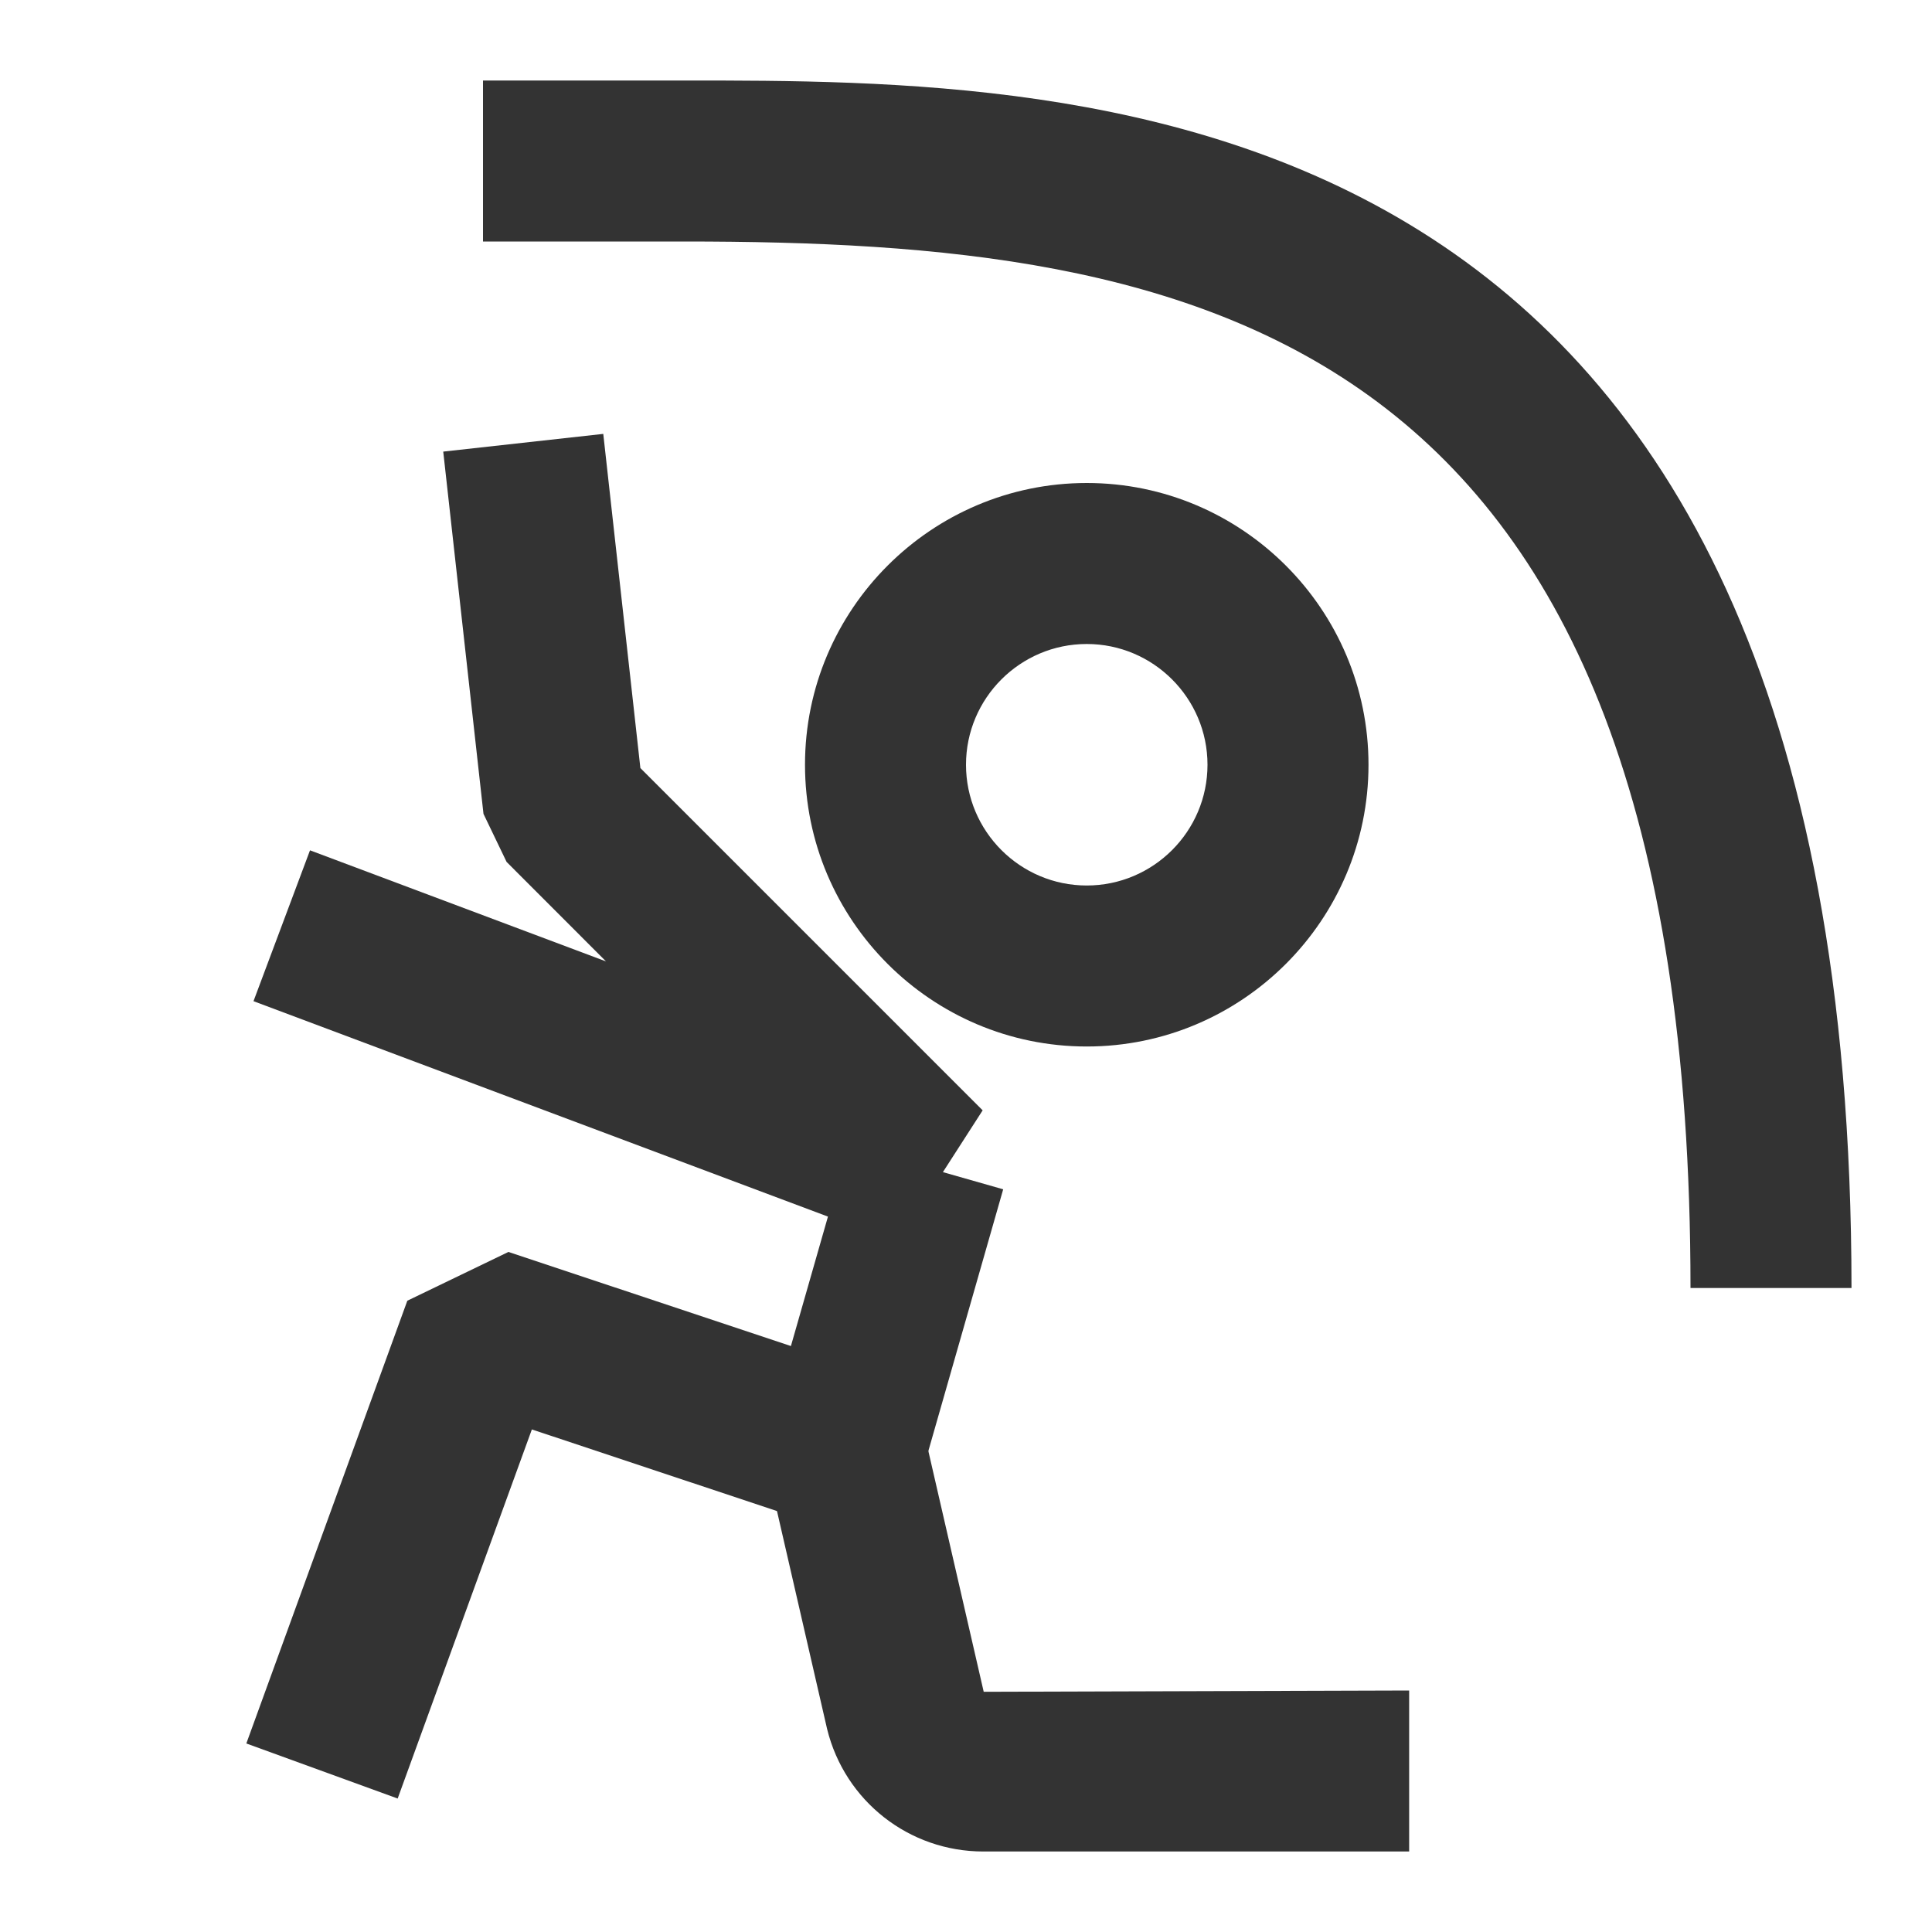 <?xml version="1.0" encoding="iso-8859-1"?>
<svg version="1.1" id="&#x56FE;&#x5C42;_1" xmlns="http://www.w3.org/2000/svg" xmlns:xlink="http://www.w3.org/1999/xlink" x="0px"
	 y="0px" viewBox="0 0 24 24" style="enable-background:new 0 0 24 24;" xml:space="preserve">
<path style="fill:#333333;" d="M13.5,13c-1.93,0-3.5-1.57-3.5-3.5S11.57,6,13.5,6S17,7.57,17,9.5S15.43,13,13.5,13z M13.5,8
	C12.673,8,12,8.673,12,9.5s0.673,1.5,1.5,1.5S15,10.327,15,9.5S14.327,8,13.5,8z"/>
<polygon style="fill:#333333;" points="4.94,22.342 3.06,21.658 5.06,16.158 6.316,15.552 9.825,16.721 10.539,14.226 
	12.462,14.774 11.461,18.274 10.184,18.948 6.607,17.757 "/>
<path style="fill:#333333;" d="M17.505,23h-5.29c-0.921,0-1.719-0.625-1.94-1.52l-0.749-3.257l1.949-0.447l0.745,3.24L17.505,21V23z
	"/>
<polygon style="fill:#333333;" points="11.149,15.437 3.149,12.437 3.851,10.563 7.528,11.943 6.293,10.707 6.006,10.11 5.506,5.61 
	7.494,5.39 7.955,9.541 12.207,13.793 "/>
<path style="fill:#333333;" d="M23,16h-2C21,4.004,14.825,3,8.5,3H6V1h2.5C13.567,1,23,1,23,16z"/>
</svg>






